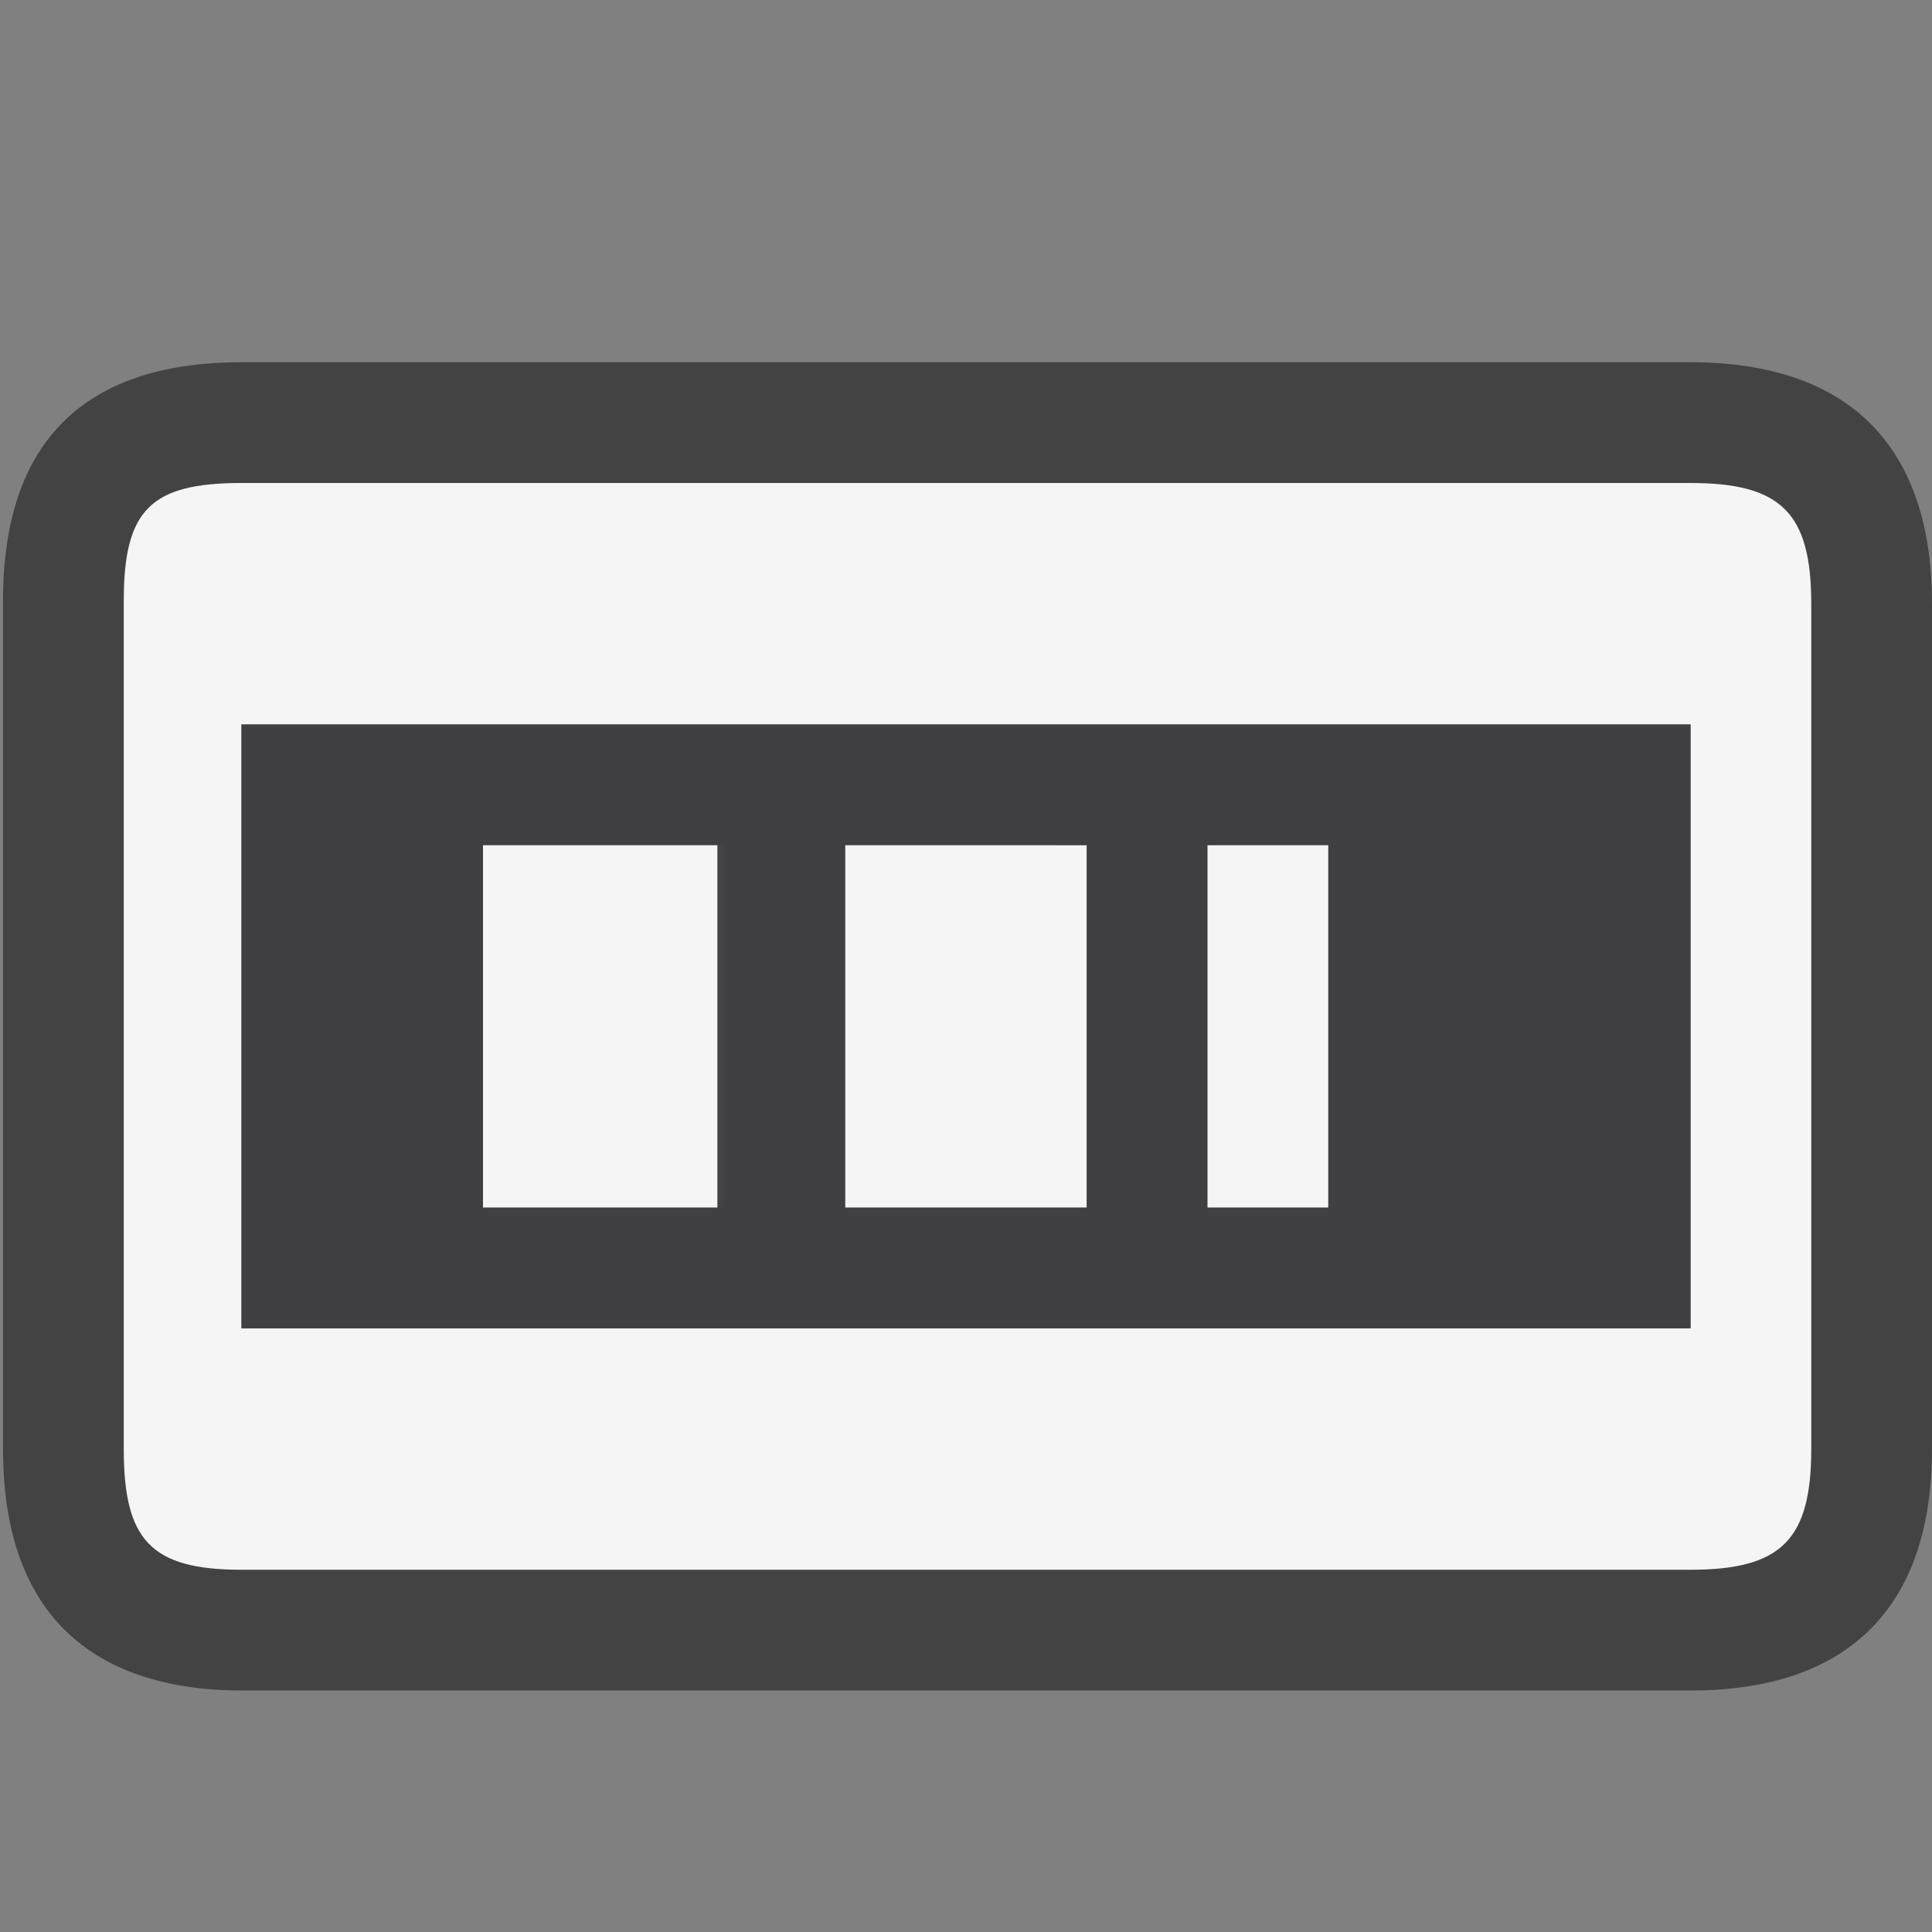 <svg xmlns="http://www.w3.org/2000/svg" viewBox="0 0 16 16"><rect x="0" y="0" width="16" height="16" fill="#808080" stroke="none"/><style>.st0{opacity:0;fill:#fff;stroke:#000;stroke-miterlimit:10}.st1{fill:#434343}.st2{fill:#f5f5f5}.st3{fill:#403F41}</style><g id="outline"><path class="st0" d="M0 0h16v16H0z"/><path class="st1" d="M2 14c-.901 0-1.975-.347-1.975-2V4.975C.025 3.665.69 3 2 3h12c1.309 0 2 .691 2 2v7c0 1.309-.691 2-2 2H2z"/></g><g id="icon_x5F_bg"><path class="st2" d="M14 4H2c-.752 0-.975.222-.975.975V12c0 .752.222 1 .975 1h12c.752 0 1-.248 1-1V5c0-.752-.248-1-1-1zm0 7H2V6h12v5z"/><path class="st3" d="M2 6v5h12V6H2zm4 4H4V7h2v3zm2.75 0H7V7h1.75v3zM11 10h-1V7h1v3z"/><path class="st2" d="M4 7h1.941v3H4zM10 7h1v3h-1zM7 7h1.999v3H7z"/></g></svg>